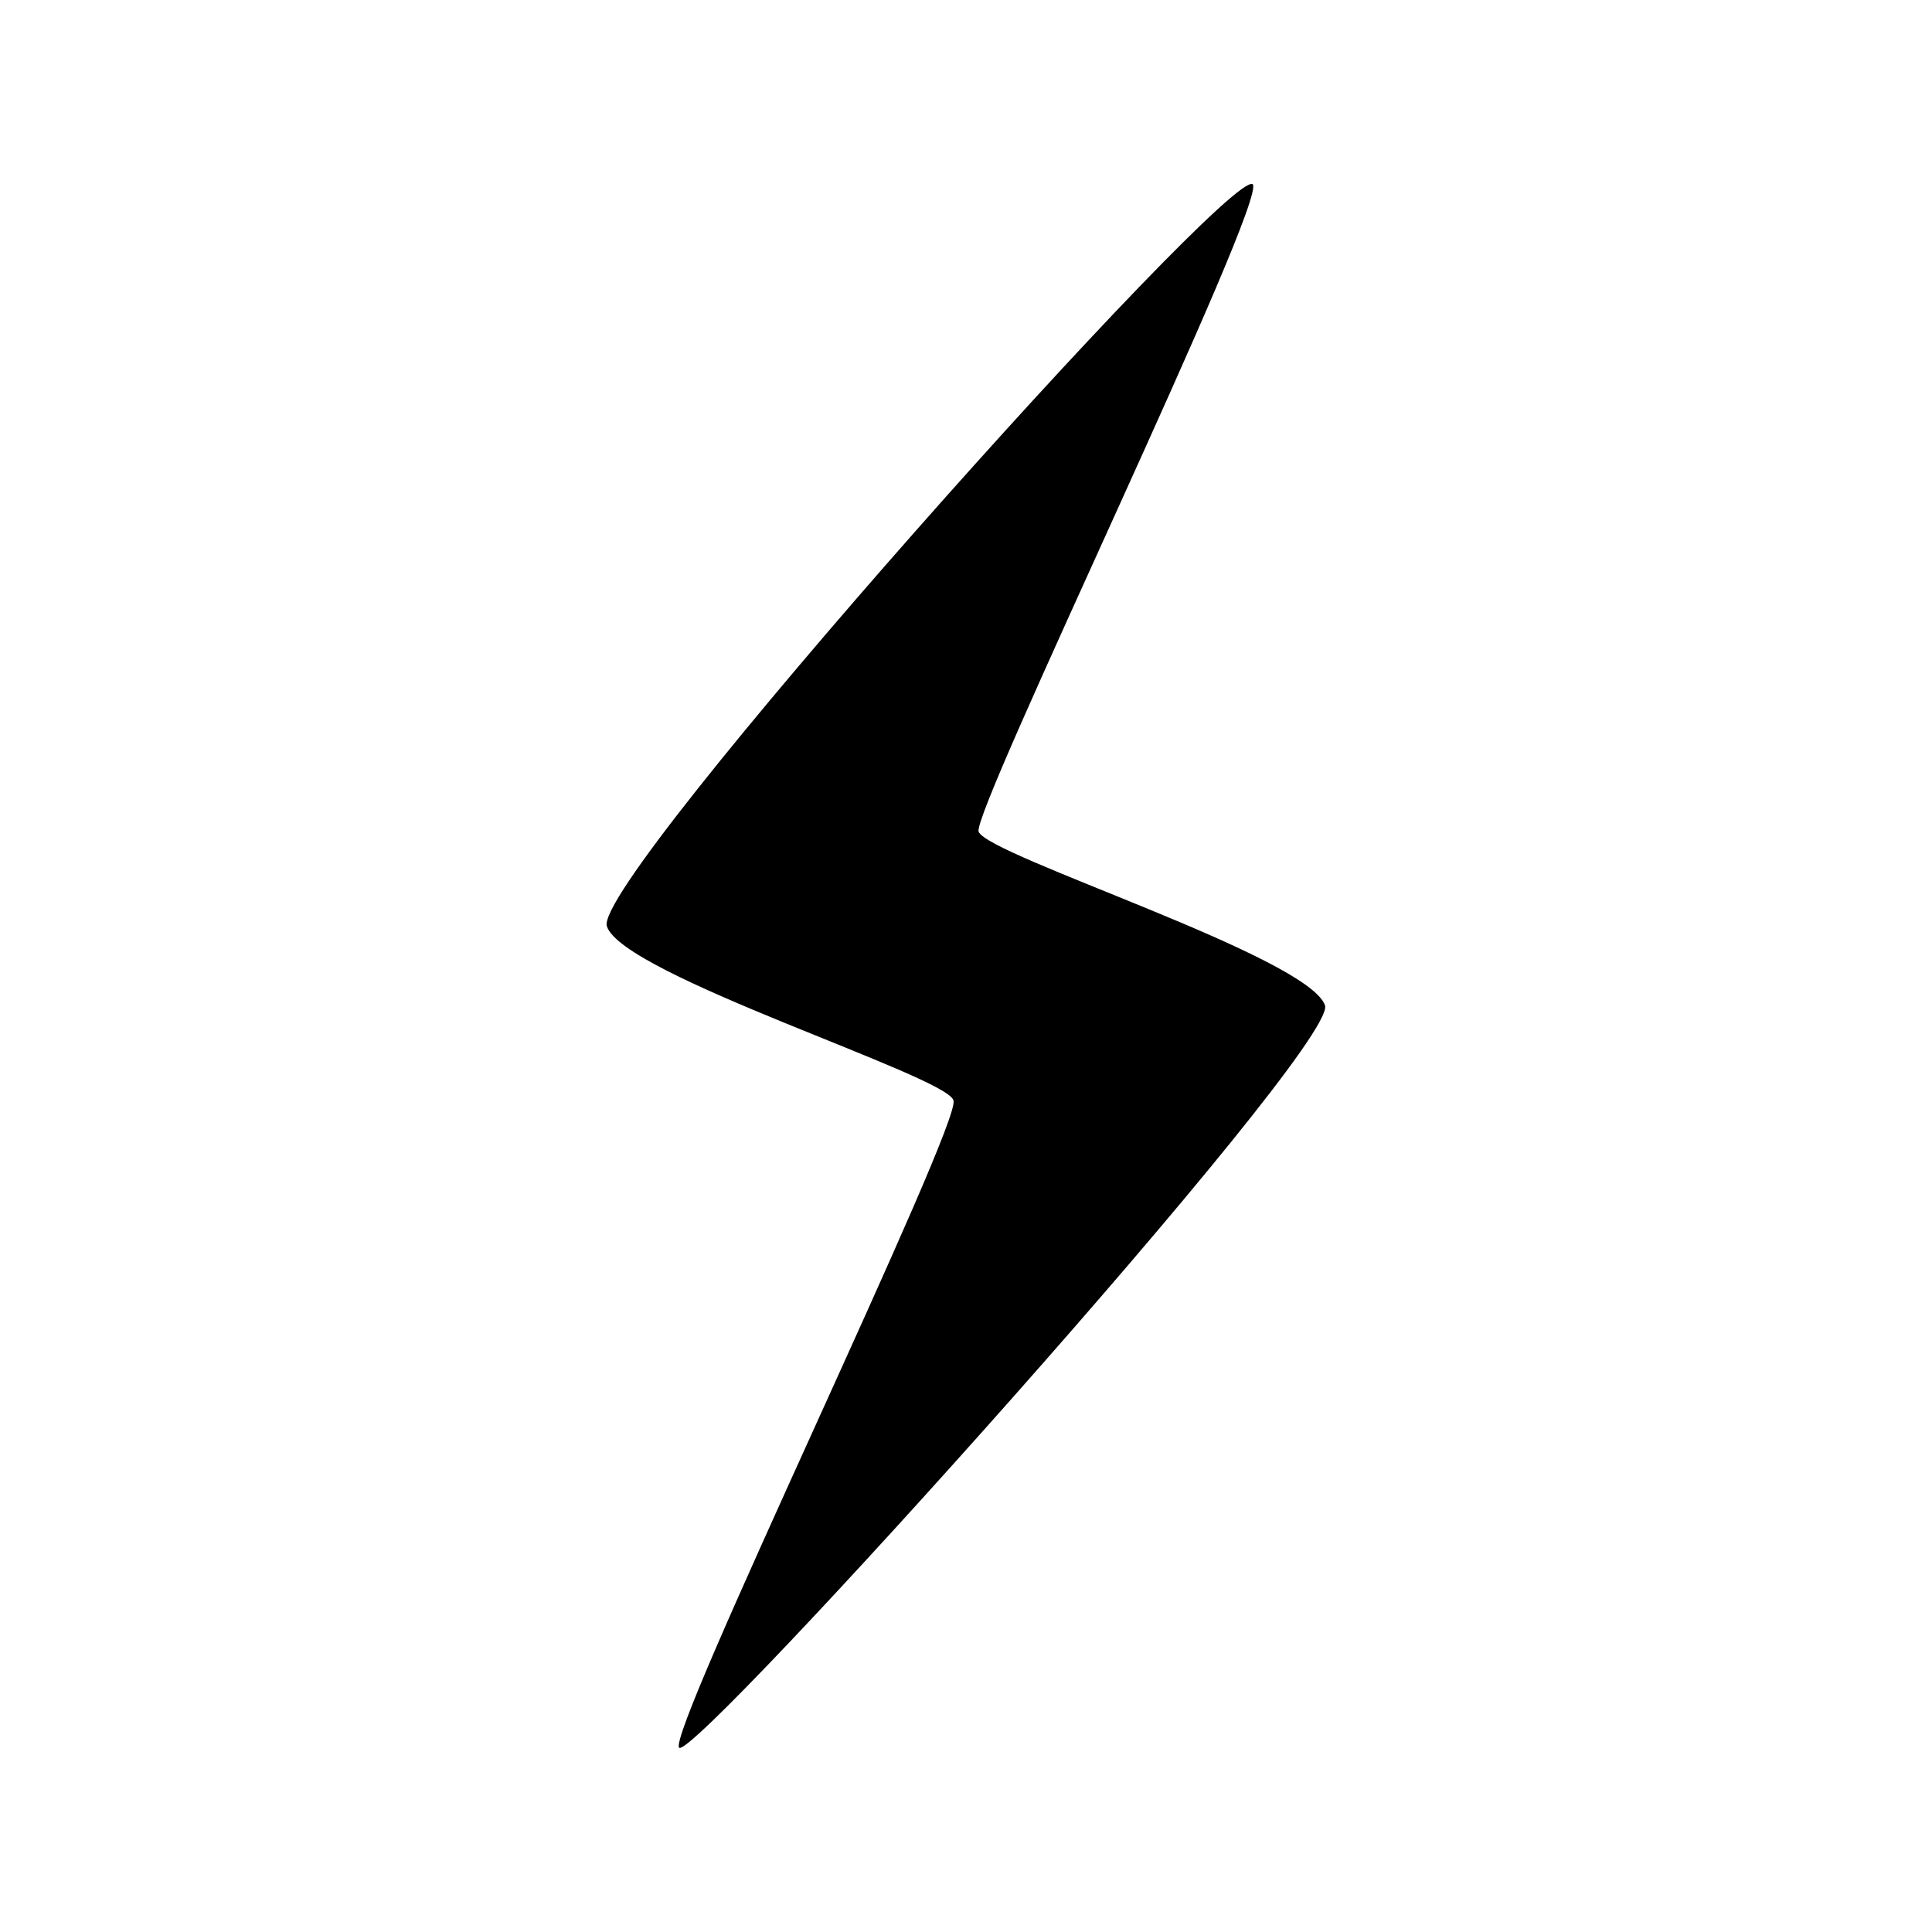 <?xml version="1.0" encoding="UTF-8"?>
<svg width="64px" height="64px" viewBox="0 0 64 64" version="1.1" xmlns="http://www.w3.org/2000/svg" xmlns:xlink="http://www.w3.org/1999/xlink">
    <!-- Generator: Sketch 52.6 (67491) - http://www.bohemiancoding.com/sketch -->
    <title>element-lighting</title>
    <desc>Created with Sketch.</desc>
    <g id="element-lighting" stroke="none" stroke-width="1" fill="none" fill-rule="evenodd">
        <g id="icon-element-lighting" transform="translate(20, 6)" fill="#000000">
            <path d="M21.496,0.101 C22.017,0.607 12.209,20.84 12.417,21.549 C12.73,22.358 23.374,25.696 23.896,27.315 C24.209,28.833 3.13,52.202 2.504,51.899 C1.983,51.595 11.896,31.16 11.583,30.451 C11.374,29.642 0.626,26.304 0.104,24.685 C-0.417,23.167 20.661,-0.405 21.496,0.101 Z" id="Path"></path>
        </g>
    </g>
</svg>
